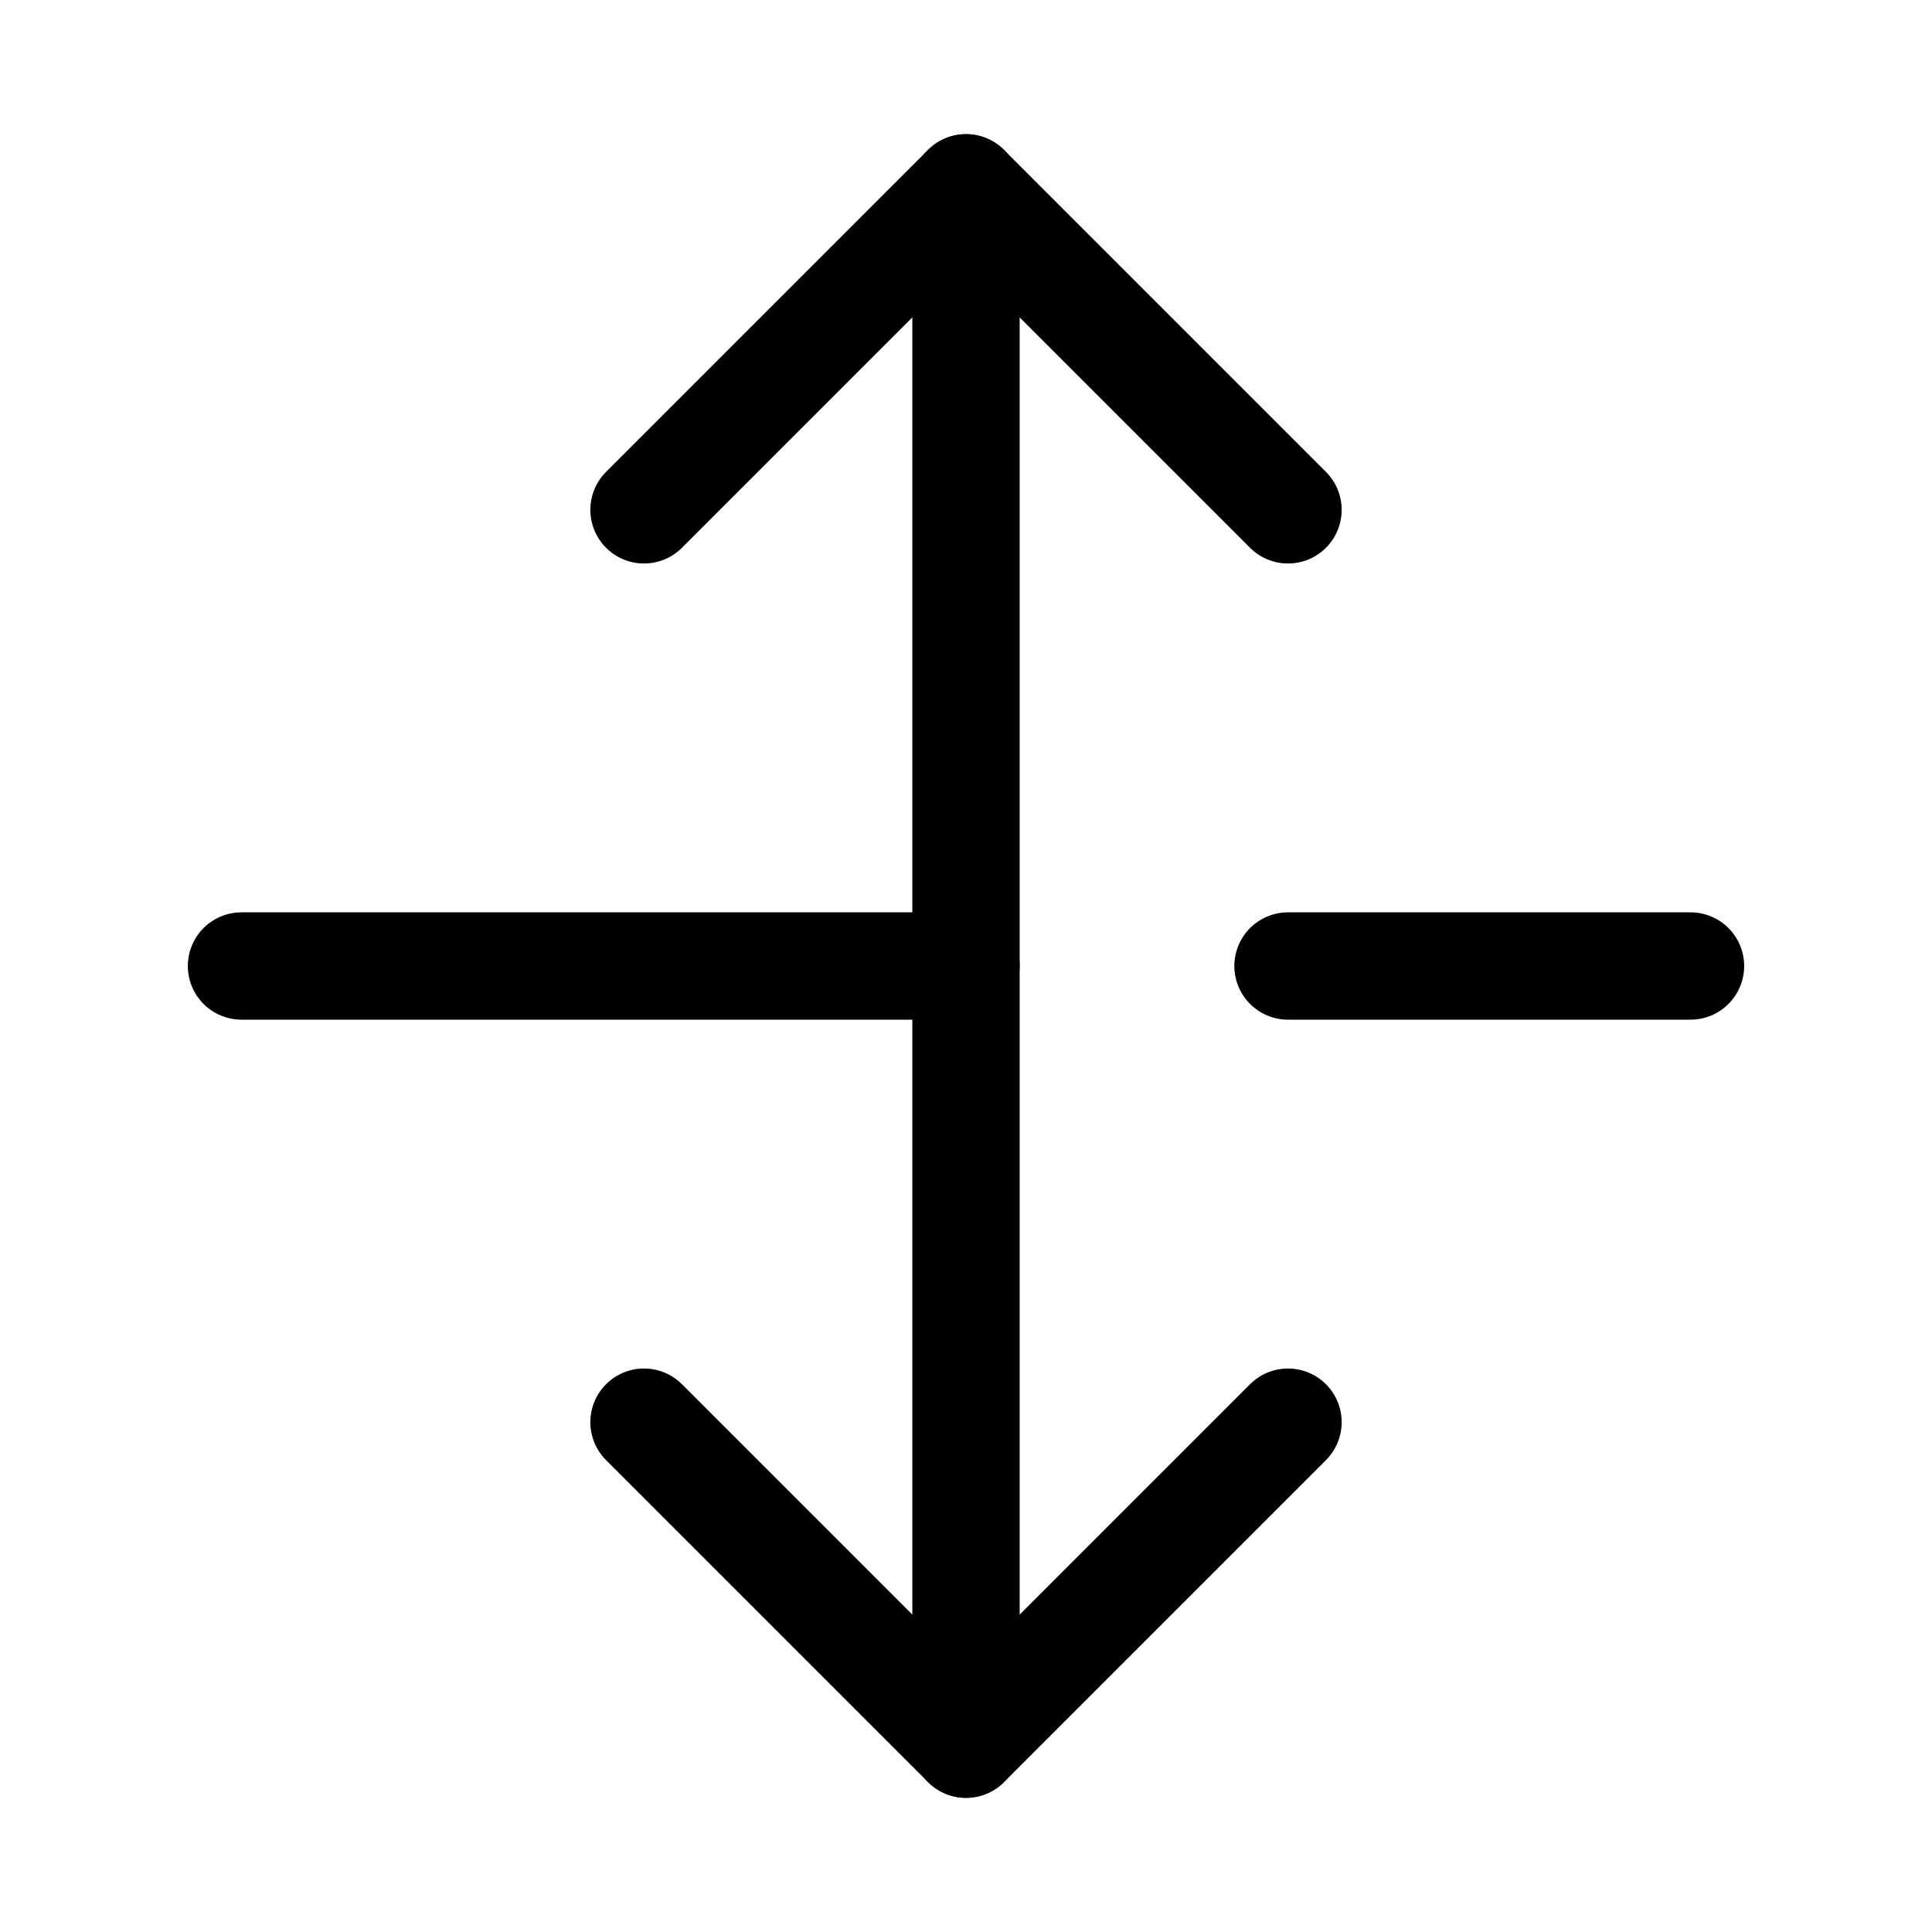 <svg xmlns="http://www.w3.org/2000/svg" height="18" width="18" viewBox="0 0 18 18"><title>arrows through line y</title><g fill="none" stroke="currentColor" class="nc-icon-wrapper"><line x1="12" y1="9" x2="15.75" y2="9" stroke-linecap="round" stroke-linejoin="round" stroke="currentColor"></line><line x1="2.25" y1="9" x2="9" y2="9" stroke-linecap="round" stroke-linejoin="round" stroke="currentColor"></line><polyline points="6 4.75 9 1.75 12 4.75" stroke-linecap="round" stroke-linejoin="round"></polyline><polyline points="6 13.25 9 16.25 12 13.25" stroke-linecap="round" stroke-linejoin="round"></polyline><line x1="9" y1="1.75" x2="9" y2="16.25" stroke-linecap="round" stroke-linejoin="round"></line></g></svg>
